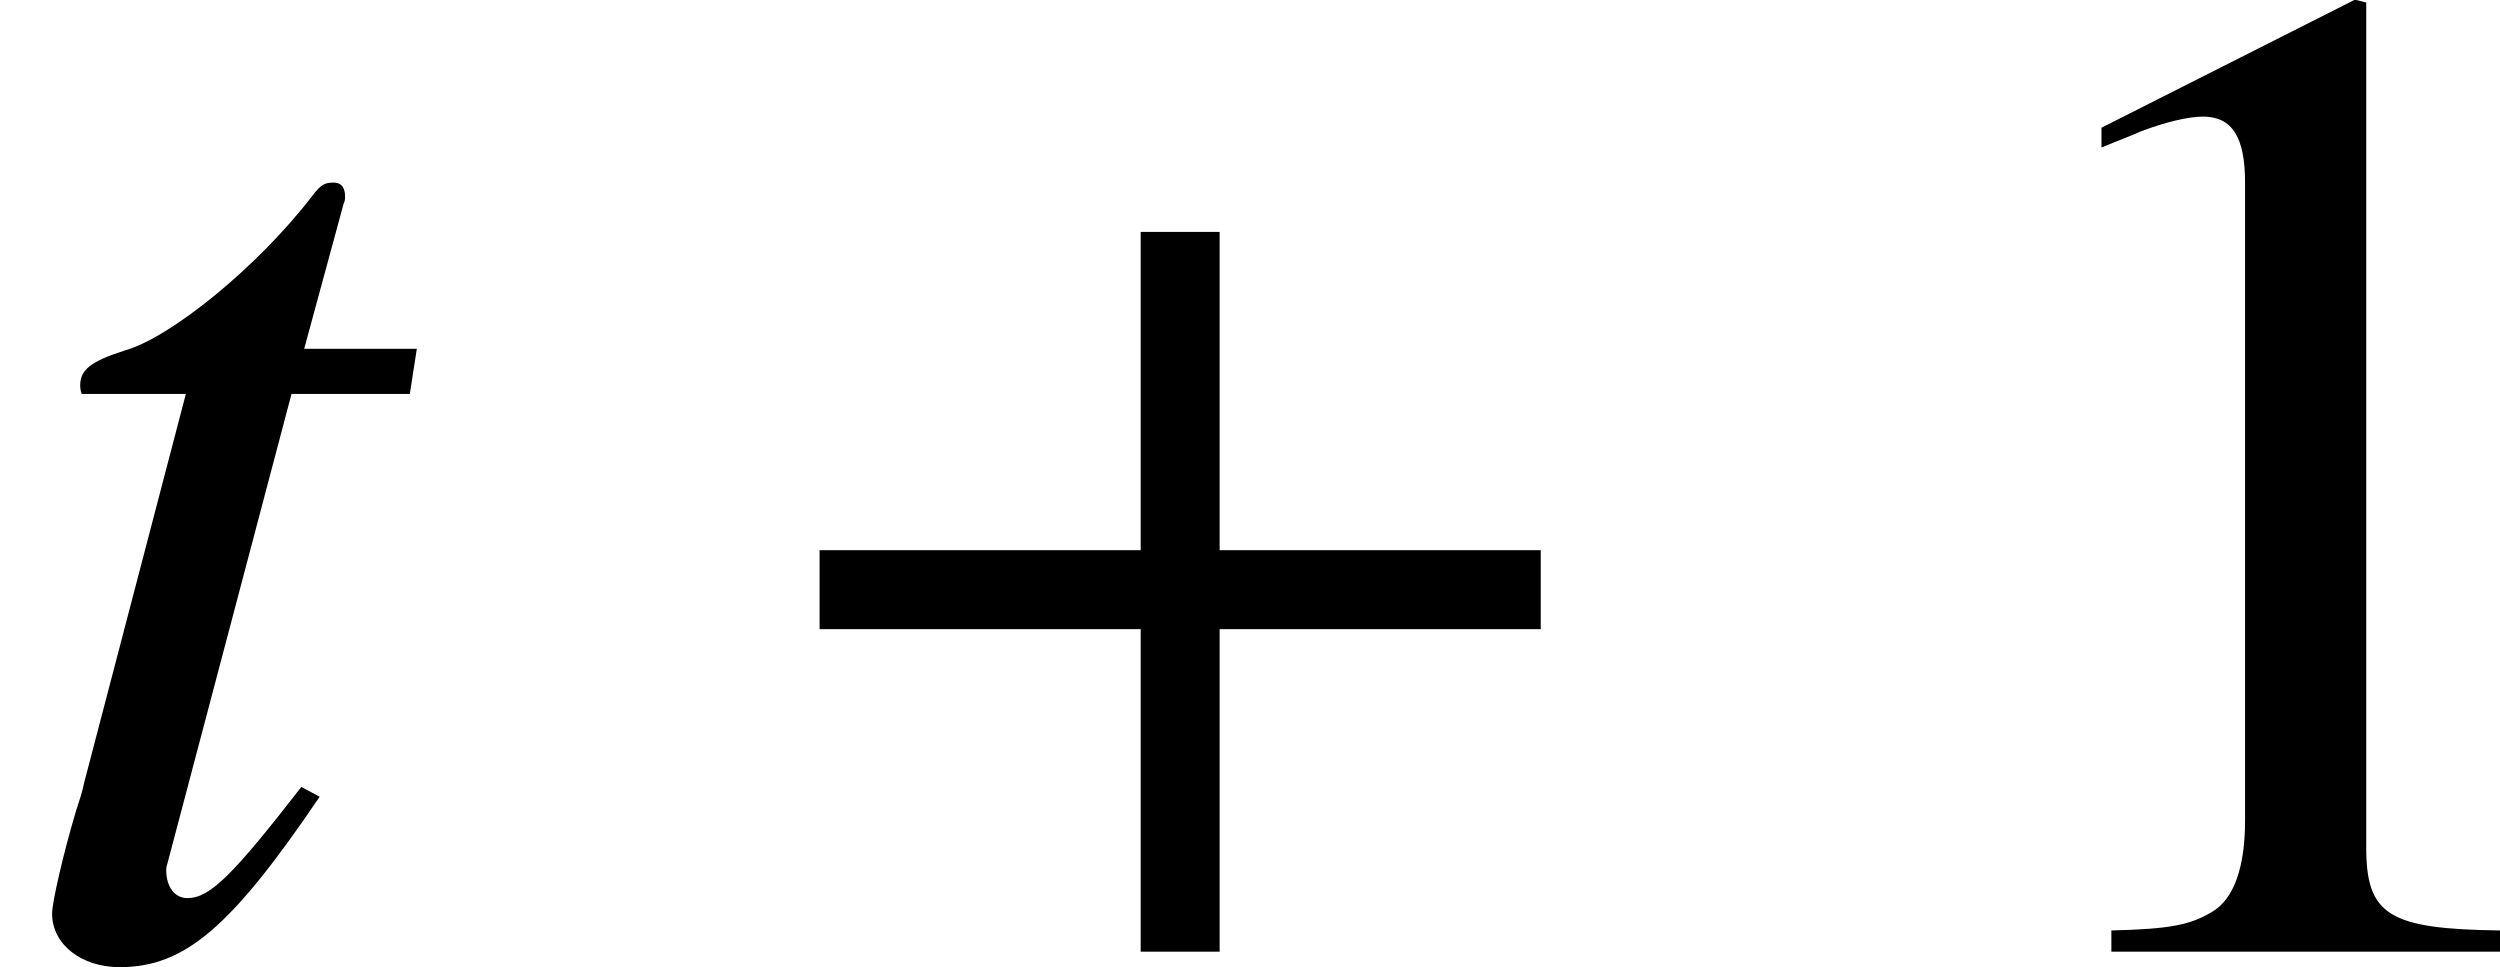 <?xml version='1.0' encoding='UTF-8'?>
<!-- This file was generated by dvisvgm 2.9.1 -->
<svg version='1.1' xmlns='http://www.w3.org/2000/svg' xmlns:xlink='http://www.w3.org/1999/xlink' width='17.69pt' height='6.844pt' viewBox='84.331 409.281 17.69 6.844'>
<defs>
<path id='g25-49' d='M2.029-4.714L.774-4.08V-3.982C.858-4.017 .934-4.045 .962-4.059C1.088-4.108 1.206-4.135 1.276-4.135C1.423-4.135 1.485-4.031 1.485-3.808V-.649C1.485-.418 1.43-.258 1.318-.195C1.213-.133 1.116-.112 .823-.105V0H2.748V-.105C2.197-.112 2.085-.181 2.085-.516V-4.7L2.029-4.714Z'/>
<path id='g26-43' d='M4.003-1.597V-1.988H2.413V-3.564H2.022V-1.988H.432V-1.597H2.022V0H2.413V-1.597H4.003Z'/>
<path id='g5-116' d='M2.801-4.051H2.044L2.309-5.026C2.319-5.045 2.319-5.064 2.319-5.073C2.319-5.139 2.29-5.168 2.243-5.168C2.186-5.168 2.158-5.158 2.101-5.082C1.732-4.6 1.145-4.127 .842-4.041C.606-3.966 .539-3.909 .539-3.805C.539-3.795 .539-3.776 .549-3.748H1.249L.568-1.145C.549-1.06 .539-1.032 .511-.946C.426-.663 .35-.331 .35-.256C.35-.047 .549 .104 .804 .104C1.24 .104 1.552-.161 2.148-1.041L2.025-1.107C1.562-.511 1.41-.36 1.259-.36C1.174-.36 1.117-.435 1.117-.549C1.117-.558 1.117-.568 1.126-.596L1.959-3.748H2.754L2.801-4.051Z'/>
<use id='g81-49' xlink:href='#g25-49' transform='scale(1.429)'/>
<use id='g82-43' xlink:href='#g26-43' transform='scale(1.429)'/>
<use id='g23-116' xlink:href='#g5-116' transform='scale(1.053)'/>
</defs>
<g id='page1'>
<use x='84.331' y='416.015' xlink:href='#g23-116'/>
<use x='89.513' y='416.015' xlink:href='#g82-43'/>
<use x='98.095' y='416.015' xlink:href='#g81-49'/>
</g>
</svg>